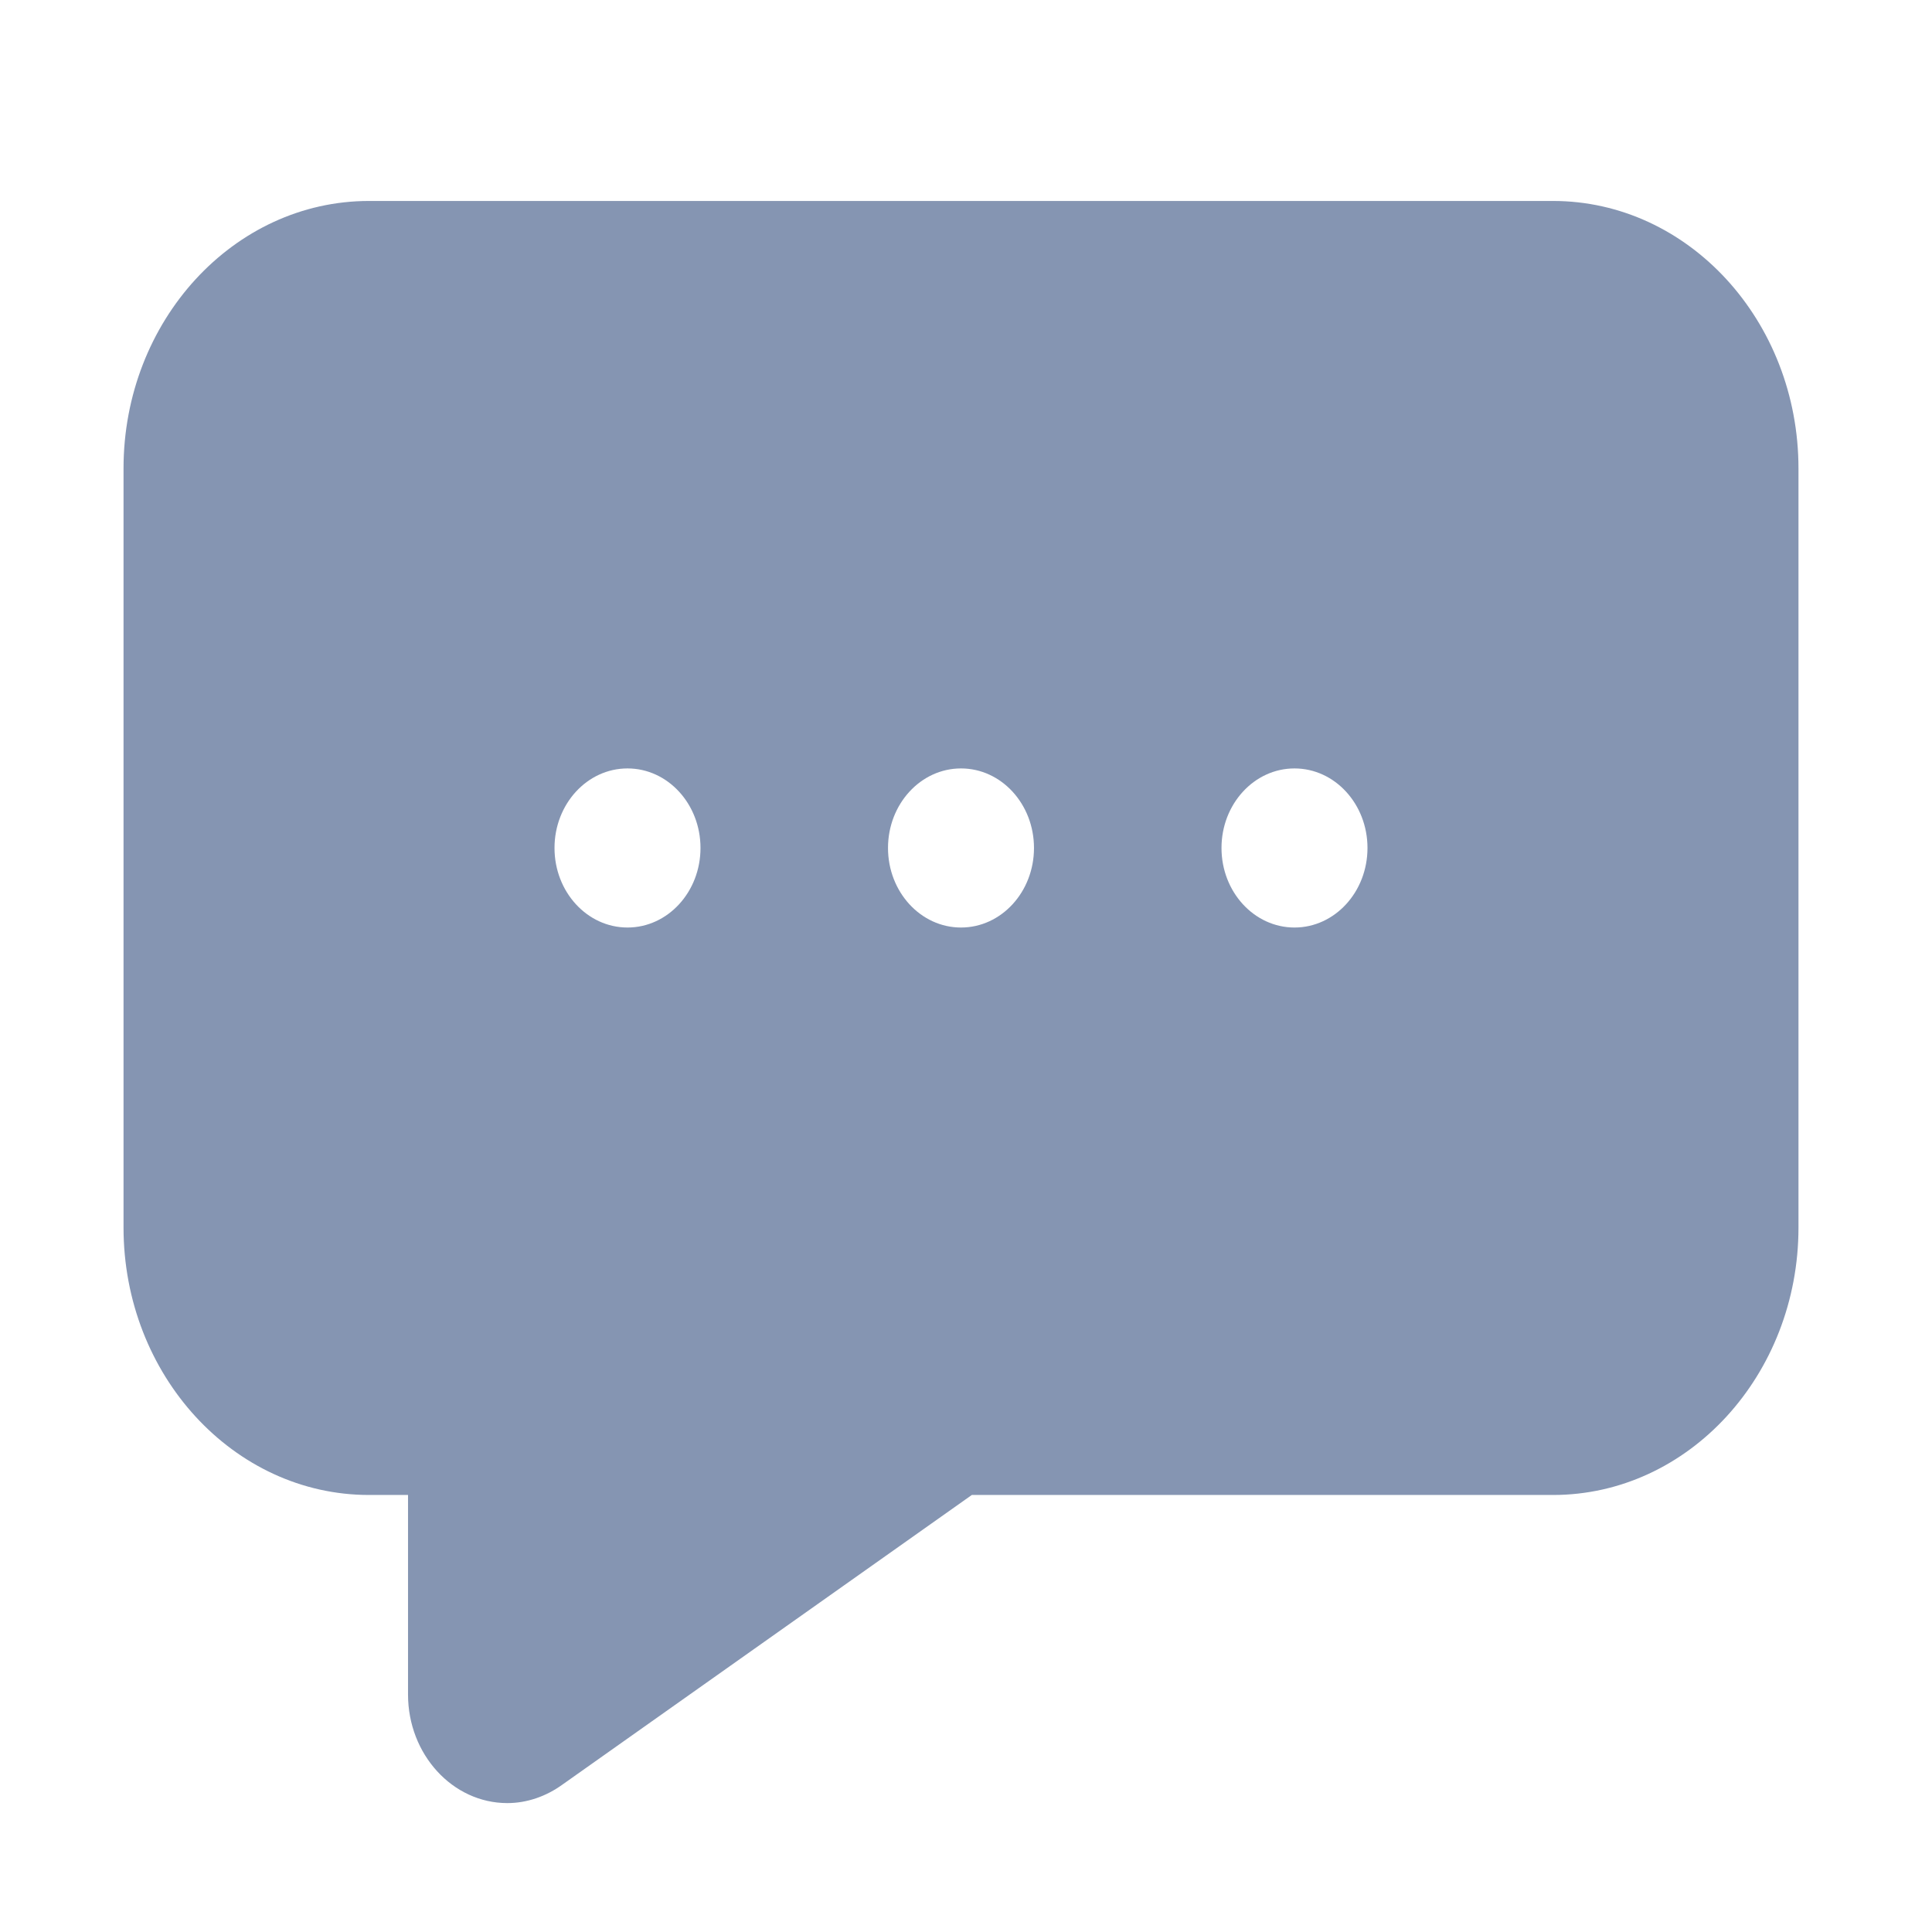 <?xml version="1.0" standalone="no"?><!DOCTYPE svg PUBLIC "-//W3C//DTD SVG 1.1//EN" "http://www.w3.org/Graphics/SVG/1.1/DTD/svg11.dtd"><svg t="1545130442019" class="icon" style="" viewBox="0 0 1024 1024" version="1.1" xmlns="http://www.w3.org/2000/svg" p-id="1643" xmlns:xlink="http://www.w3.org/1999/xlink" width="200" height="200"><defs><style type="text/css"></style></defs><path d="M823.135 106.516 195.565 106.516c-71.734 0-130.091 63.598-130.091 141.772l0 402.31c0 78.171 58.358 141.77 130.091 141.77l20.697 0L216.262 898.128c0 31.729 23.612 57.548 52.63 57.548 10.321 0 20.582-3.504 29.436-9.966l216.756-153.341 308.055 0c71.732 0 130.091-63.598 130.091-141.77L953.23 248.289C953.225 170.114 894.868 106.516 823.135 106.516L823.135 106.516zM332.591 407.282c21.367 0 38.688 18.878 38.688 42.163 0 23.283-17.322 42.162-38.688 42.162-21.363 0-38.689-18.878-38.689-42.162C293.901 426.16 311.228 407.282 332.591 407.282L332.591 407.282zM509.352 491.608c-21.367 0-38.689-18.878-38.689-42.162 0-23.285 17.323-42.163 38.689-42.163 21.366 0 38.683 18.878 38.683 42.163C548.035 472.73 530.717 491.608 509.352 491.608L509.352 491.608zM686.109 491.608c-21.367 0-38.689-18.878-38.689-42.162 0-23.285 17.323-42.163 38.689-42.163 21.366 0 38.688 18.878 38.688 42.163C724.798 472.73 707.475 491.608 686.109 491.608L686.109 491.608zM686.109 491.608" fill="#8595B2" p-id="1644"></path></svg>